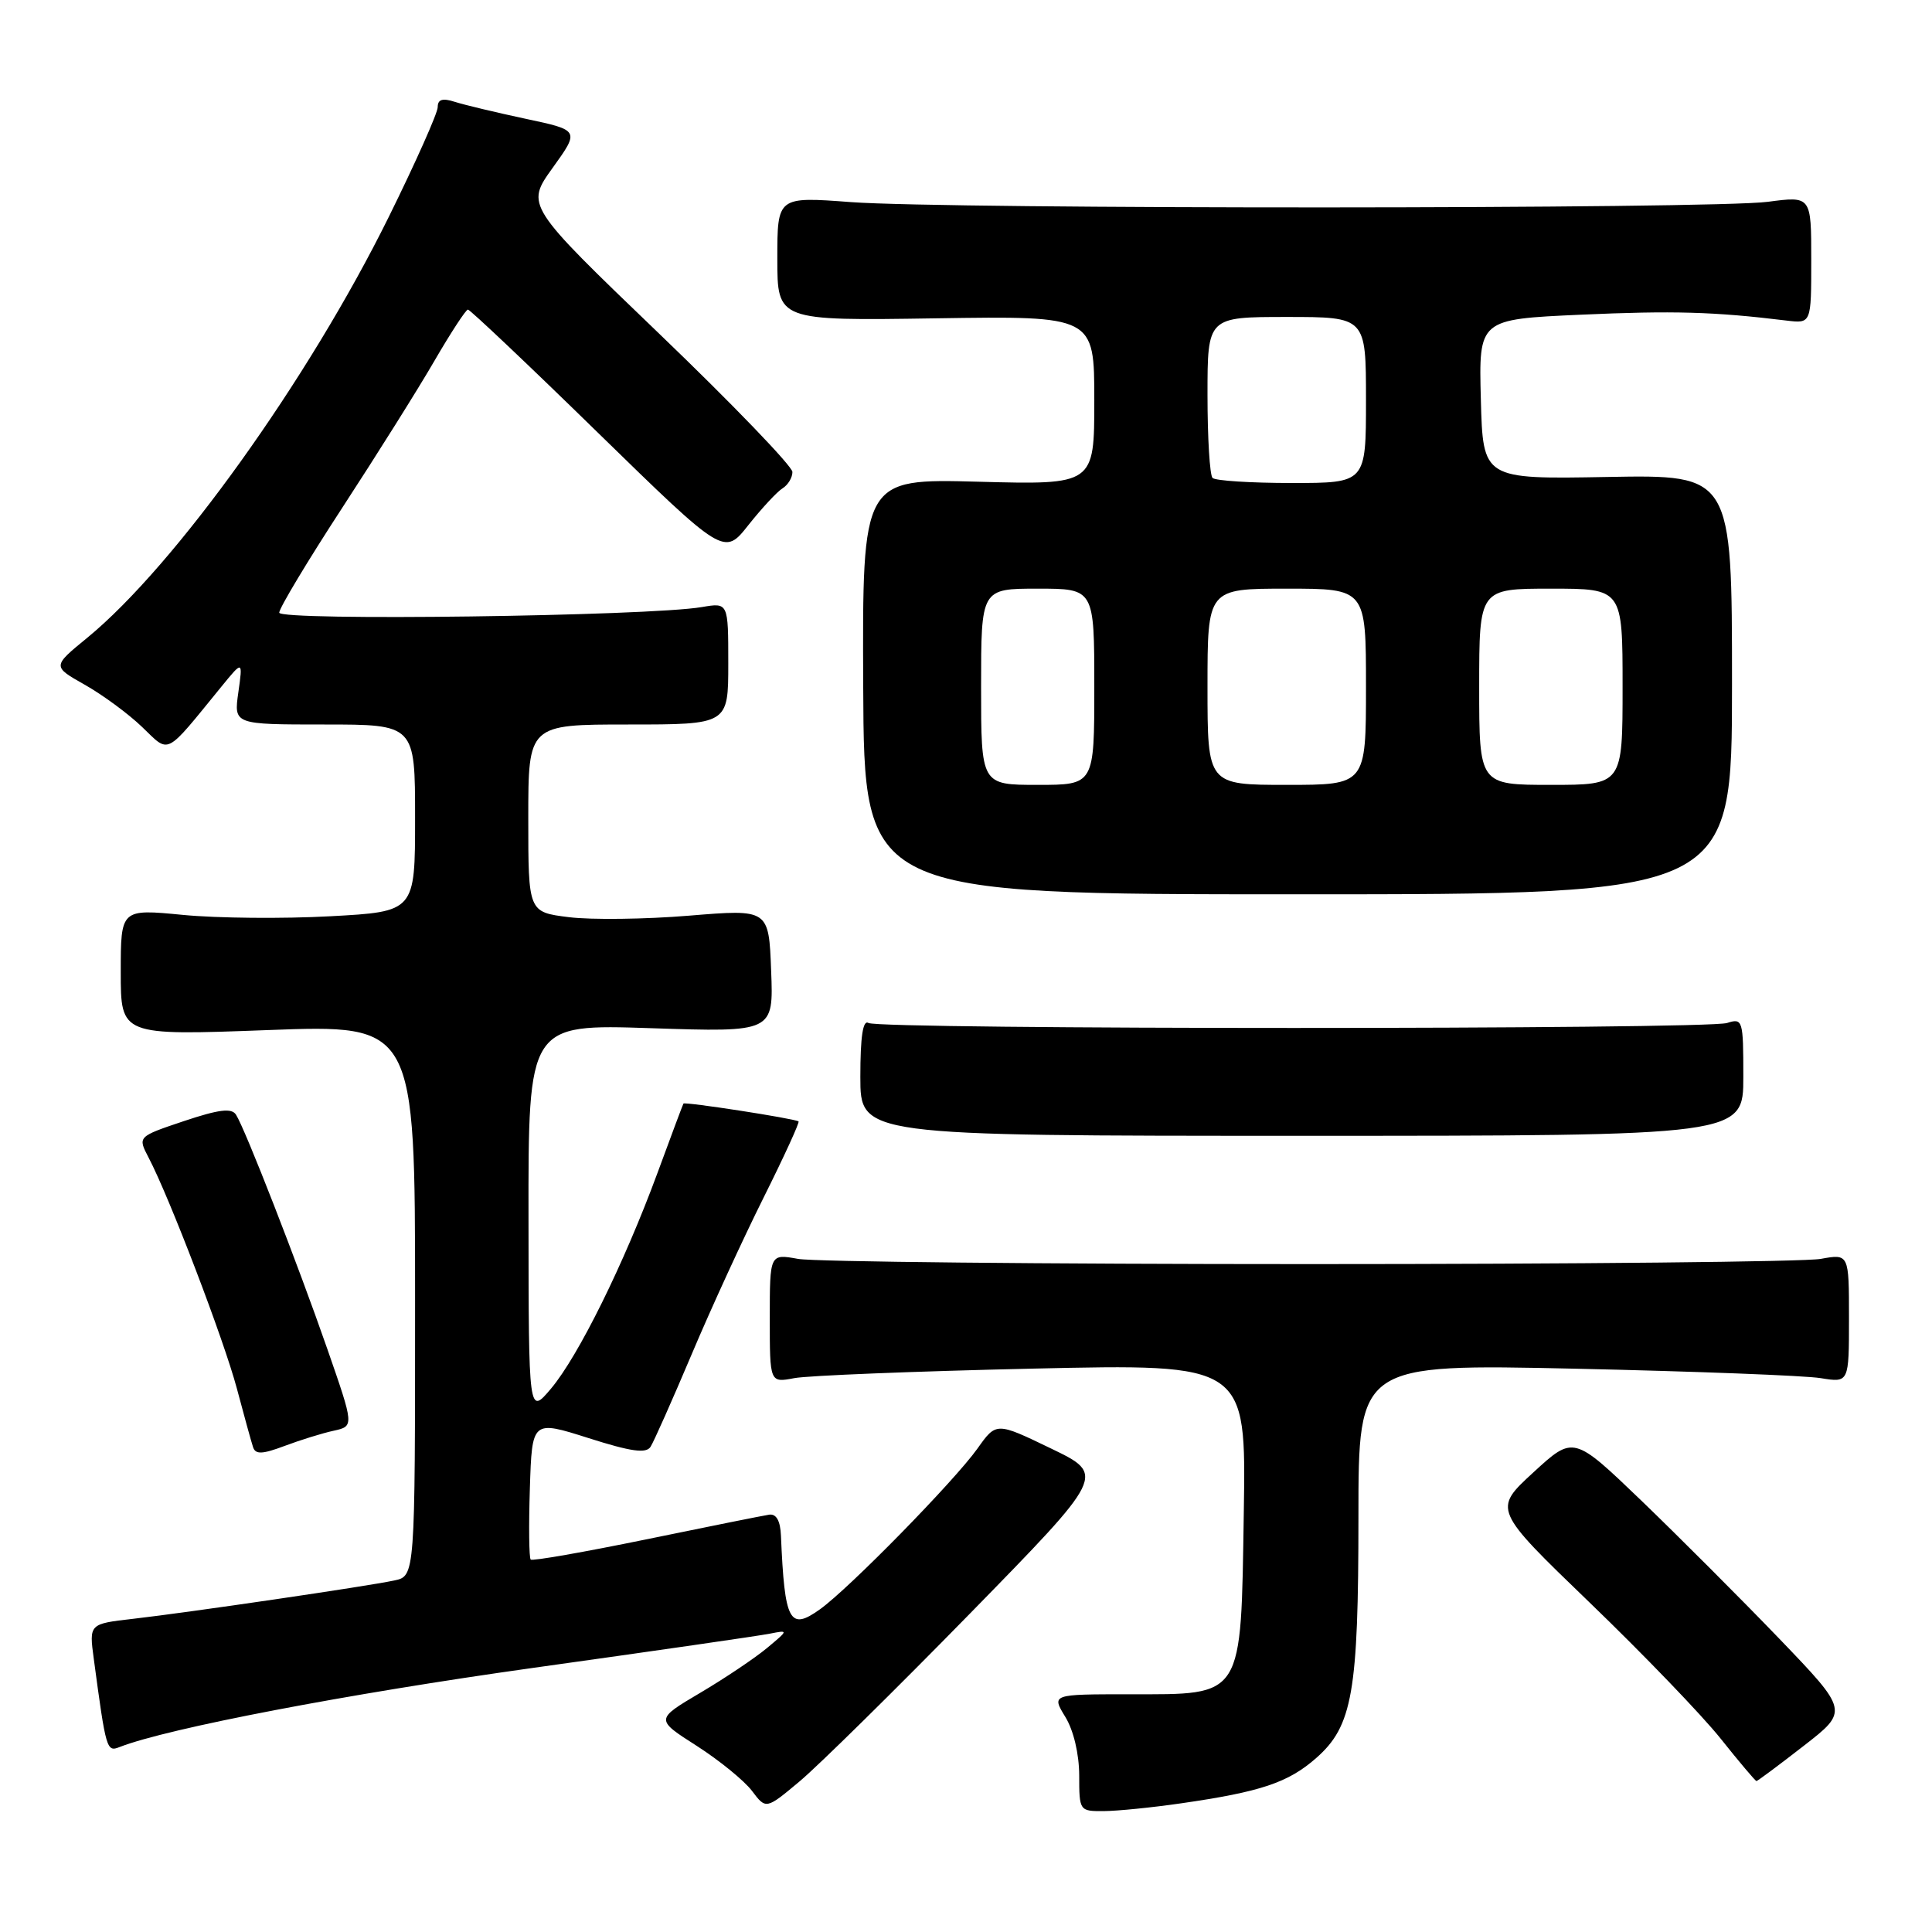 <?xml version="1.0" encoding="UTF-8" standalone="no"?>
<!DOCTYPE svg PUBLIC "-//W3C//DTD SVG 1.1//EN" "http://www.w3.org/Graphics/SVG/1.1/DTD/svg11.dtd" >
<svg xmlns="http://www.w3.org/2000/svg" xmlns:xlink="http://www.w3.org/1999/xlink" version="1.1" viewBox="0 0 256 256">
 <g >
 <path fill="currentColor"
d=" M 128.50 213.83 C 146.50 195.42 146.50 195.42 139.26 191.93 C 132.01 188.43 132.01 188.43 129.52 191.94 C 126.44 196.26 112.53 210.46 108.65 213.24 C 104.61 216.13 103.97 214.91 103.48 203.50 C 103.40 201.52 102.87 200.57 101.93 200.70 C 101.14 200.82 93.80 202.29 85.60 203.98 C 77.41 205.66 70.53 206.87 70.32 206.65 C 70.10 206.43 70.05 202.19 70.21 197.22 C 70.50 188.18 70.50 188.18 77.97 190.55 C 83.62 192.35 85.62 192.63 86.20 191.71 C 86.63 191.04 89.07 185.55 91.63 179.50 C 94.18 173.45 98.49 164.07 101.20 158.65 C 103.91 153.22 105.98 148.70 105.81 148.59 C 105.22 148.20 90.71 145.96 90.56 146.23 C 90.47 146.38 88.91 150.55 87.09 155.50 C 82.67 167.48 76.64 179.69 73.01 184.00 C 70.05 187.50 70.05 187.50 70.03 161.60 C 70.00 135.70 70.00 135.70 86.25 136.24 C 102.50 136.78 102.50 136.78 102.18 128.62 C 101.87 120.46 101.87 120.46 91.31 121.33 C 85.51 121.81 78.34 121.90 75.38 121.53 C 70.00 120.86 70.00 120.86 70.00 108.43 C 70.00 96.00 70.00 96.00 83.25 96.00 C 96.50 96.00 96.50 96.00 96.50 87.92 C 96.50 79.84 96.50 79.84 93.00 80.44 C 85.88 81.65 37.00 82.30 37.00 81.18 C 37.00 80.59 40.75 74.34 45.34 67.30 C 49.93 60.26 55.45 51.47 57.59 47.77 C 59.74 44.07 61.73 41.03 62.00 41.02 C 62.27 41.01 70.03 48.35 79.22 57.33 C 95.95 73.65 95.95 73.65 99.17 69.57 C 100.95 67.33 102.98 65.14 103.70 64.70 C 104.41 64.26 105.00 63.29 105.00 62.54 C 105.00 61.79 97.05 53.53 87.33 44.20 C 69.65 27.22 69.65 27.22 73.23 22.24 C 76.81 17.26 76.81 17.26 69.65 15.74 C 65.72 14.90 61.49 13.89 60.25 13.49 C 58.63 12.97 58.00 13.17 58.00 14.19 C 58.00 14.97 55.08 21.52 51.52 28.73 C 40.86 50.31 23.19 74.97 11.56 84.51 C 6.93 88.30 6.93 88.30 11.21 90.72 C 13.57 92.05 17.00 94.57 18.82 96.32 C 22.55 99.89 21.74 100.29 29.34 90.98 C 32.18 87.50 32.18 87.50 31.58 91.75 C 30.98 96.00 30.98 96.00 42.99 96.00 C 55.00 96.00 55.00 96.00 55.00 108.40 C 55.00 120.80 55.00 120.80 43.75 121.41 C 37.56 121.75 28.79 121.67 24.25 121.23 C 16.00 120.43 16.00 120.43 16.00 128.82 C 16.00 137.22 16.00 137.22 35.50 136.49 C 55.00 135.76 55.00 135.76 55.00 172.30 C 55.00 208.84 55.00 208.84 52.25 209.42 C 48.61 210.20 25.06 213.65 17.65 214.50 C 11.80 215.17 11.80 215.17 12.43 219.83 C 14.05 231.90 14.13 232.17 15.85 231.49 C 22.23 229.00 46.09 224.44 70.59 221.01 C 86.49 218.79 100.62 216.75 102.00 216.47 C 104.50 215.98 104.50 215.98 101.61 218.39 C 100.02 219.71 96.05 222.38 92.78 224.31 C 86.83 227.83 86.83 227.83 92.31 231.33 C 95.32 233.26 98.62 235.95 99.64 237.30 C 101.50 239.77 101.50 239.77 106.00 236.00 C 108.47 233.92 118.60 223.95 128.50 213.83 Z  M 156.50 238.95 C 167.05 237.43 170.69 236.21 174.39 232.96 C 179.22 228.72 180.00 224.26 180.00 200.92 C 180.00 180.73 180.00 180.73 208.75 181.36 C 224.56 181.71 239.19 182.27 241.25 182.61 C 245.00 183.22 245.00 183.22 245.00 174.67 C 245.00 166.13 245.00 166.13 241.25 166.81 C 239.19 167.19 208.70 167.50 173.50 167.50 C 138.30 167.50 107.81 167.19 105.75 166.81 C 102.00 166.13 102.00 166.13 102.00 174.68 C 102.00 183.23 102.00 183.23 105.25 182.61 C 107.04 182.27 121.24 181.70 136.81 181.35 C 165.12 180.71 165.12 180.71 164.81 200.33 C 164.42 225.22 164.87 224.50 149.64 224.50 C 139.33 224.50 139.33 224.50 141.16 227.50 C 142.26 229.29 142.99 232.41 143.00 235.25 C 143.00 239.95 143.04 240.00 146.25 239.98 C 148.04 239.97 152.65 239.51 156.50 238.95 Z  M 238.98 231.35 C 244.96 226.71 244.96 226.71 235.73 217.10 C 230.65 211.82 222.44 203.61 217.50 198.85 C 208.50 190.21 208.50 190.21 203.17 195.11 C 197.84 200.01 197.84 200.01 210.67 212.38 C 217.73 219.18 225.52 227.27 227.99 230.37 C 230.46 233.47 232.60 236.00 232.74 236.00 C 232.88 236.00 235.69 233.91 238.98 231.35 Z  M 44.21 189.58 C 46.93 188.98 46.93 188.98 43.37 178.74 C 39.43 167.42 32.48 149.58 31.27 147.70 C 30.69 146.79 29.01 147.00 24.37 148.55 C 18.24 150.61 18.24 150.61 19.68 153.37 C 22.45 158.64 29.67 177.54 31.39 184.00 C 32.34 187.57 33.30 191.06 33.53 191.75 C 33.85 192.74 34.74 192.71 37.72 191.59 C 39.80 190.81 42.72 189.90 44.21 189.58 Z  M 231.00 142.68 C 231.00 135.14 230.92 134.89 228.85 135.55 C 226.07 136.43 116.51 136.43 115.08 135.55 C 114.34 135.09 114.00 137.35 114.00 142.69 C 114.00 150.50 114.00 150.50 172.50 150.50 C 231.00 150.50 231.00 150.50 231.00 142.68 Z  M 229.50 90.70 C 229.50 62.90 229.50 62.90 213.00 63.20 C 196.50 63.50 196.50 63.50 196.22 52.91 C 195.94 42.31 195.94 42.31 209.45 41.70 C 221.71 41.15 227.11 41.30 236.75 42.48 C 240.00 42.87 240.00 42.87 240.00 34.43 C 240.00 25.98 240.00 25.98 234.25 26.74 C 226.92 27.71 125.71 27.74 112.75 26.78 C 103.00 26.05 103.00 26.05 103.00 34.28 C 103.00 42.50 103.00 42.50 124.00 42.18 C 145.00 41.86 145.00 41.86 145.00 53.05 C 145.00 64.24 145.00 64.24 129.63 63.83 C 114.26 63.42 114.26 63.42 114.38 90.96 C 114.50 118.50 114.50 118.50 172.00 118.50 C 229.50 118.50 229.50 118.50 229.50 90.70 Z  M 130.00 91.00 C 130.00 78.00 130.00 78.00 137.50 78.00 C 145.00 78.00 145.00 78.00 145.00 91.00 C 145.00 104.00 145.00 104.00 137.50 104.00 C 130.00 104.00 130.00 104.00 130.00 91.00 Z  M 160.00 91.00 C 160.00 78.00 160.00 78.00 170.50 78.00 C 181.00 78.00 181.00 78.00 181.00 91.00 C 181.00 104.00 181.00 104.00 170.50 104.00 C 160.00 104.00 160.00 104.00 160.00 91.00 Z  M 196.00 91.00 C 196.00 78.00 196.00 78.00 205.50 78.00 C 215.00 78.00 215.00 78.00 215.00 91.00 C 215.00 104.00 215.00 104.00 205.50 104.00 C 196.00 104.00 196.00 104.00 196.00 91.00 Z  M 160.67 63.33 C 160.30 62.97 160.00 58.02 160.00 52.33 C 160.00 42.00 160.00 42.00 170.50 42.00 C 181.00 42.00 181.00 42.00 181.00 53.00 C 181.00 64.00 181.00 64.00 171.17 64.00 C 165.76 64.00 161.03 63.70 160.67 63.33 Z "/>
</g>
</svg>
